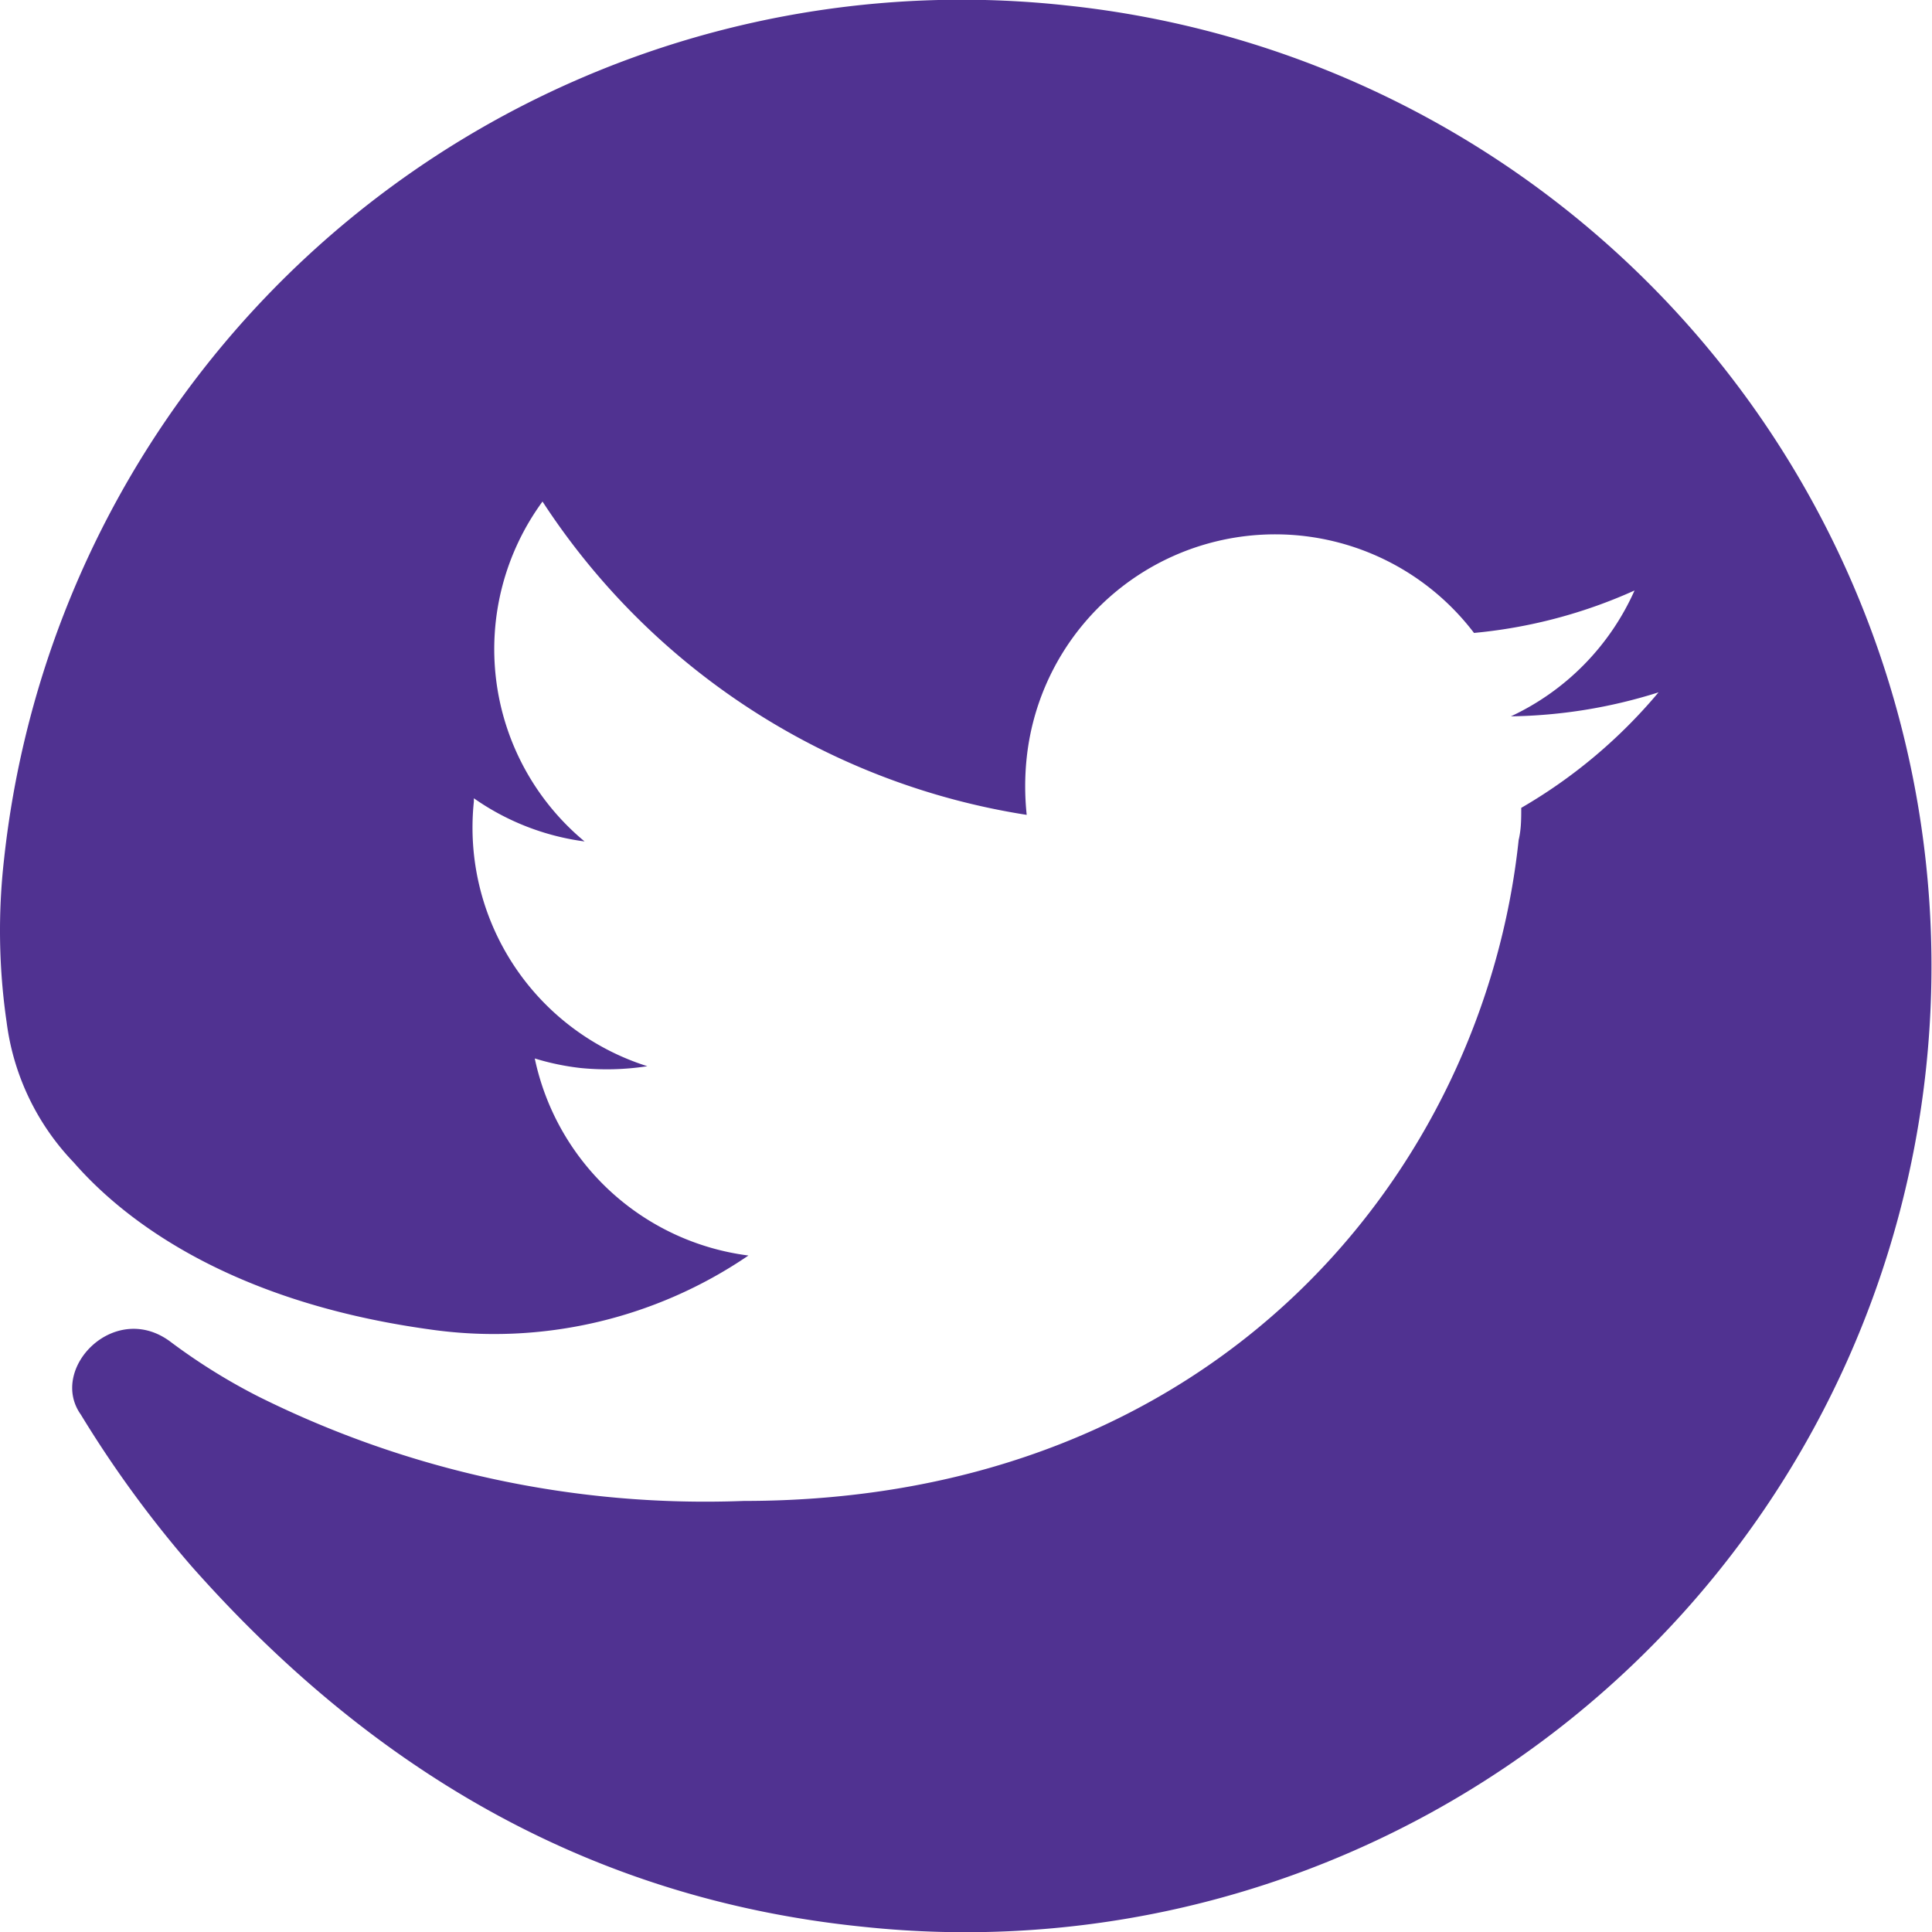 <svg xmlns="http://www.w3.org/2000/svg" viewBox="0 0 52.35 52.35"><defs><style>.cls-1{fill:#503291;}</style></defs><title>twitter</title><g id="Слой_2" data-name="Слой 2"><g id="Footer"><path class="cls-1" d="M28.92.15A26.1,26.1,0,0,0,.11,23.28,17.17,17.17,0,0,0,.18,27.7,6.71,6.71,0,0,0,2,31.5c1.16,1.33,3.93,3.73,9.63,4.52a12.23,12.23,0,0,0,8.65-2,6.8,6.8,0,0,1-5.79-5.34,6.78,6.78,0,0,0,1.25.26,7.18,7.18,0,0,0,1.8-.05,6.78,6.78,0,0,1-4.7-7.17v-.09a6.76,6.76,0,0,0,3,1.17,6.77,6.77,0,0,1-1.14-9.21,19.2,19.2,0,0,0,13.12,8.49,7.3,7.3,0,0,1,0-1.55,6.77,6.77,0,0,1,12.12-3.38A13.65,13.65,0,0,0,44.29,16a6.83,6.83,0,0,1-3.35,3.41,13.87,13.87,0,0,0,4-.65,14,14,0,0,1-3.72,3.13c0,.29,0,.58-.07.87-.94,8.89-8.09,17.91-21,17.91A27.16,27.16,0,0,1,7,37.84a16.28,16.28,0,0,1-2.35-1.46c-1.52-1.18-3.35.7-2.46,1.95a30.45,30.45,0,0,0,3,4.11c4.71,5.32,10.58,9,18.21,9.77A26.17,26.17,0,0,0,28.92.15"/></g></g></svg>